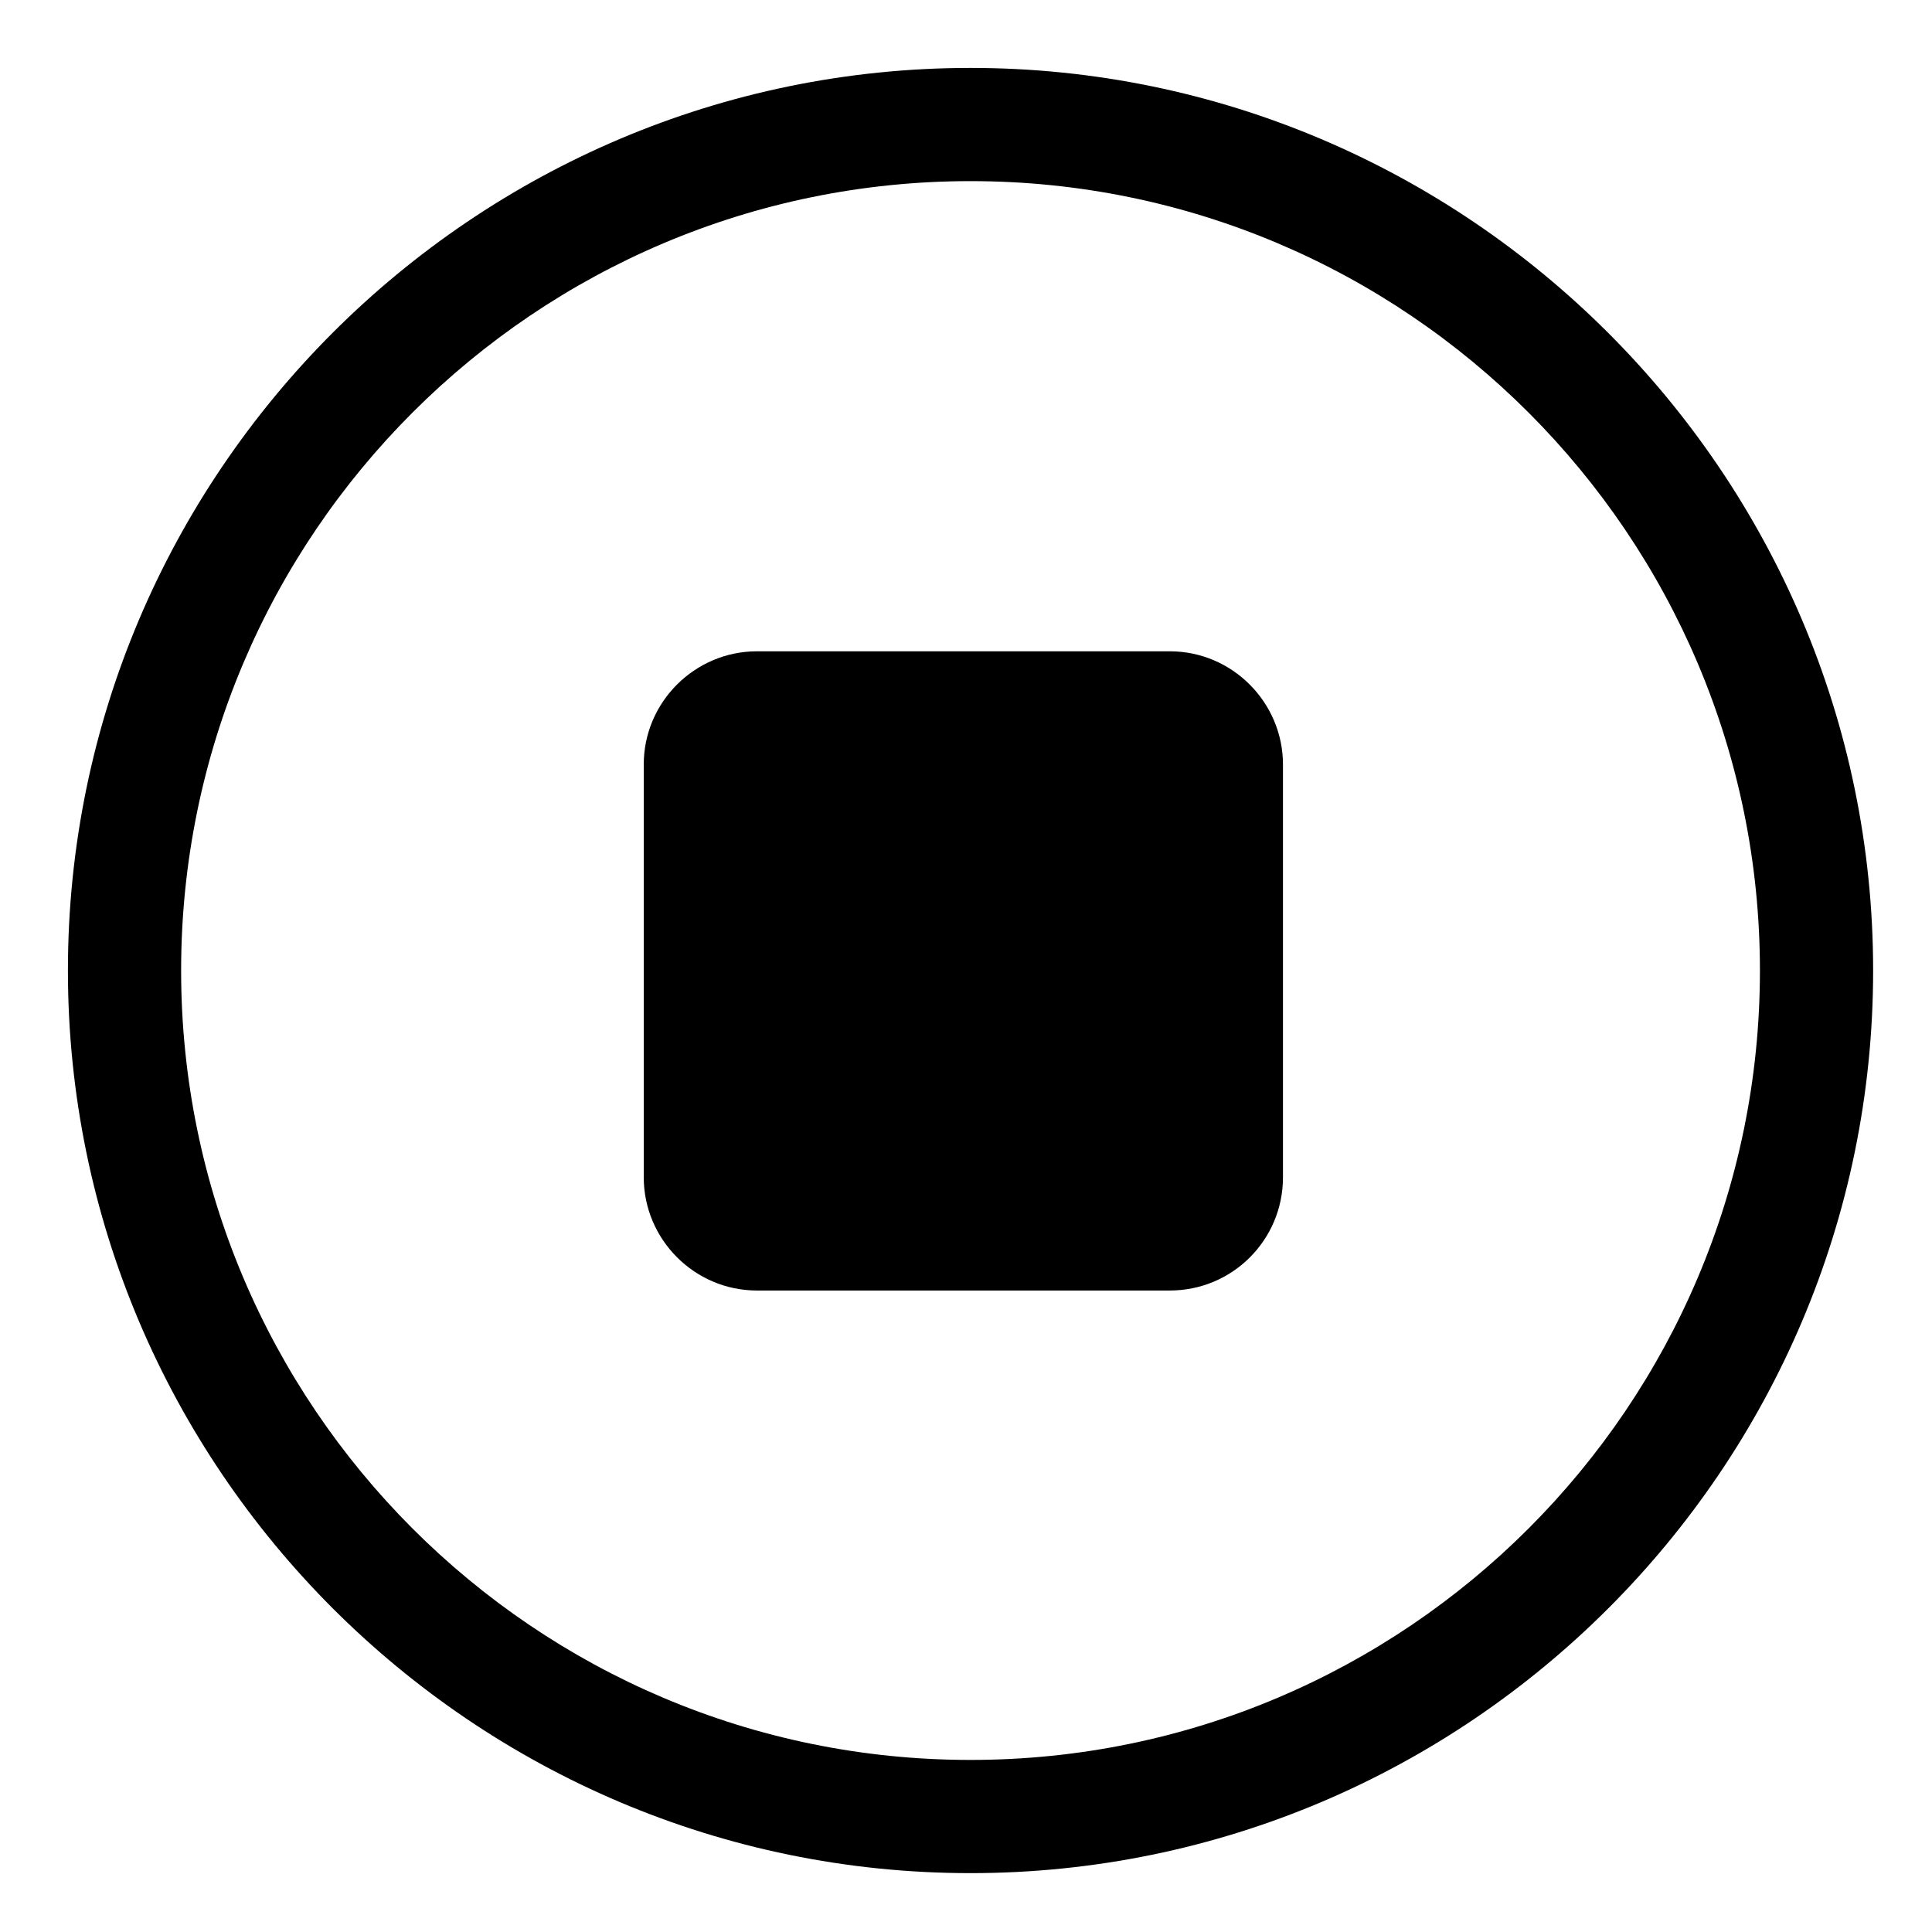 <?xml version="1.0" standalone="no"?><!DOCTYPE svg PUBLIC "-//W3C//DTD SVG 1.1//EN" "http://www.w3.org/Graphics/SVG/1.1/DTD/svg11.dtd"><svg t="1555232730320" class="icon" style="" viewBox="0 0 1024 1024" version="1.1" xmlns="http://www.w3.org/2000/svg" p-id="8077" xmlns:xlink="http://www.w3.org/1999/xlink" width="50" height="50"><defs><style type="text/css"></style></defs><path d="M514.4 36C250.8 36 36 250.8 36 514.4s214.8 478.4 478.4 478.4 478.4-214.8 478.4-478.4S777.6 36 514.4 36L514.4 36zM514.4 932.8c-231.2 0-418.4-188-418.4-418.4 0-231.2 188-418.4 418.4-418.4 231.2 0 418.4 188 418.4 418.4C932.8 745.2 745.2 932.8 514.4 932.8L514.4 932.8z" p-id="8078"></path><path d="M620 684l-218.8 0c-33.2 0-60-27.2-60-60l0-218.8c0-33.2 27.2-60 60-60L620 345.2c33.2 0 60 27.2 60 60L680 624C680 657.2 653.2 684 620 684z" p-id="8079"></path></svg>